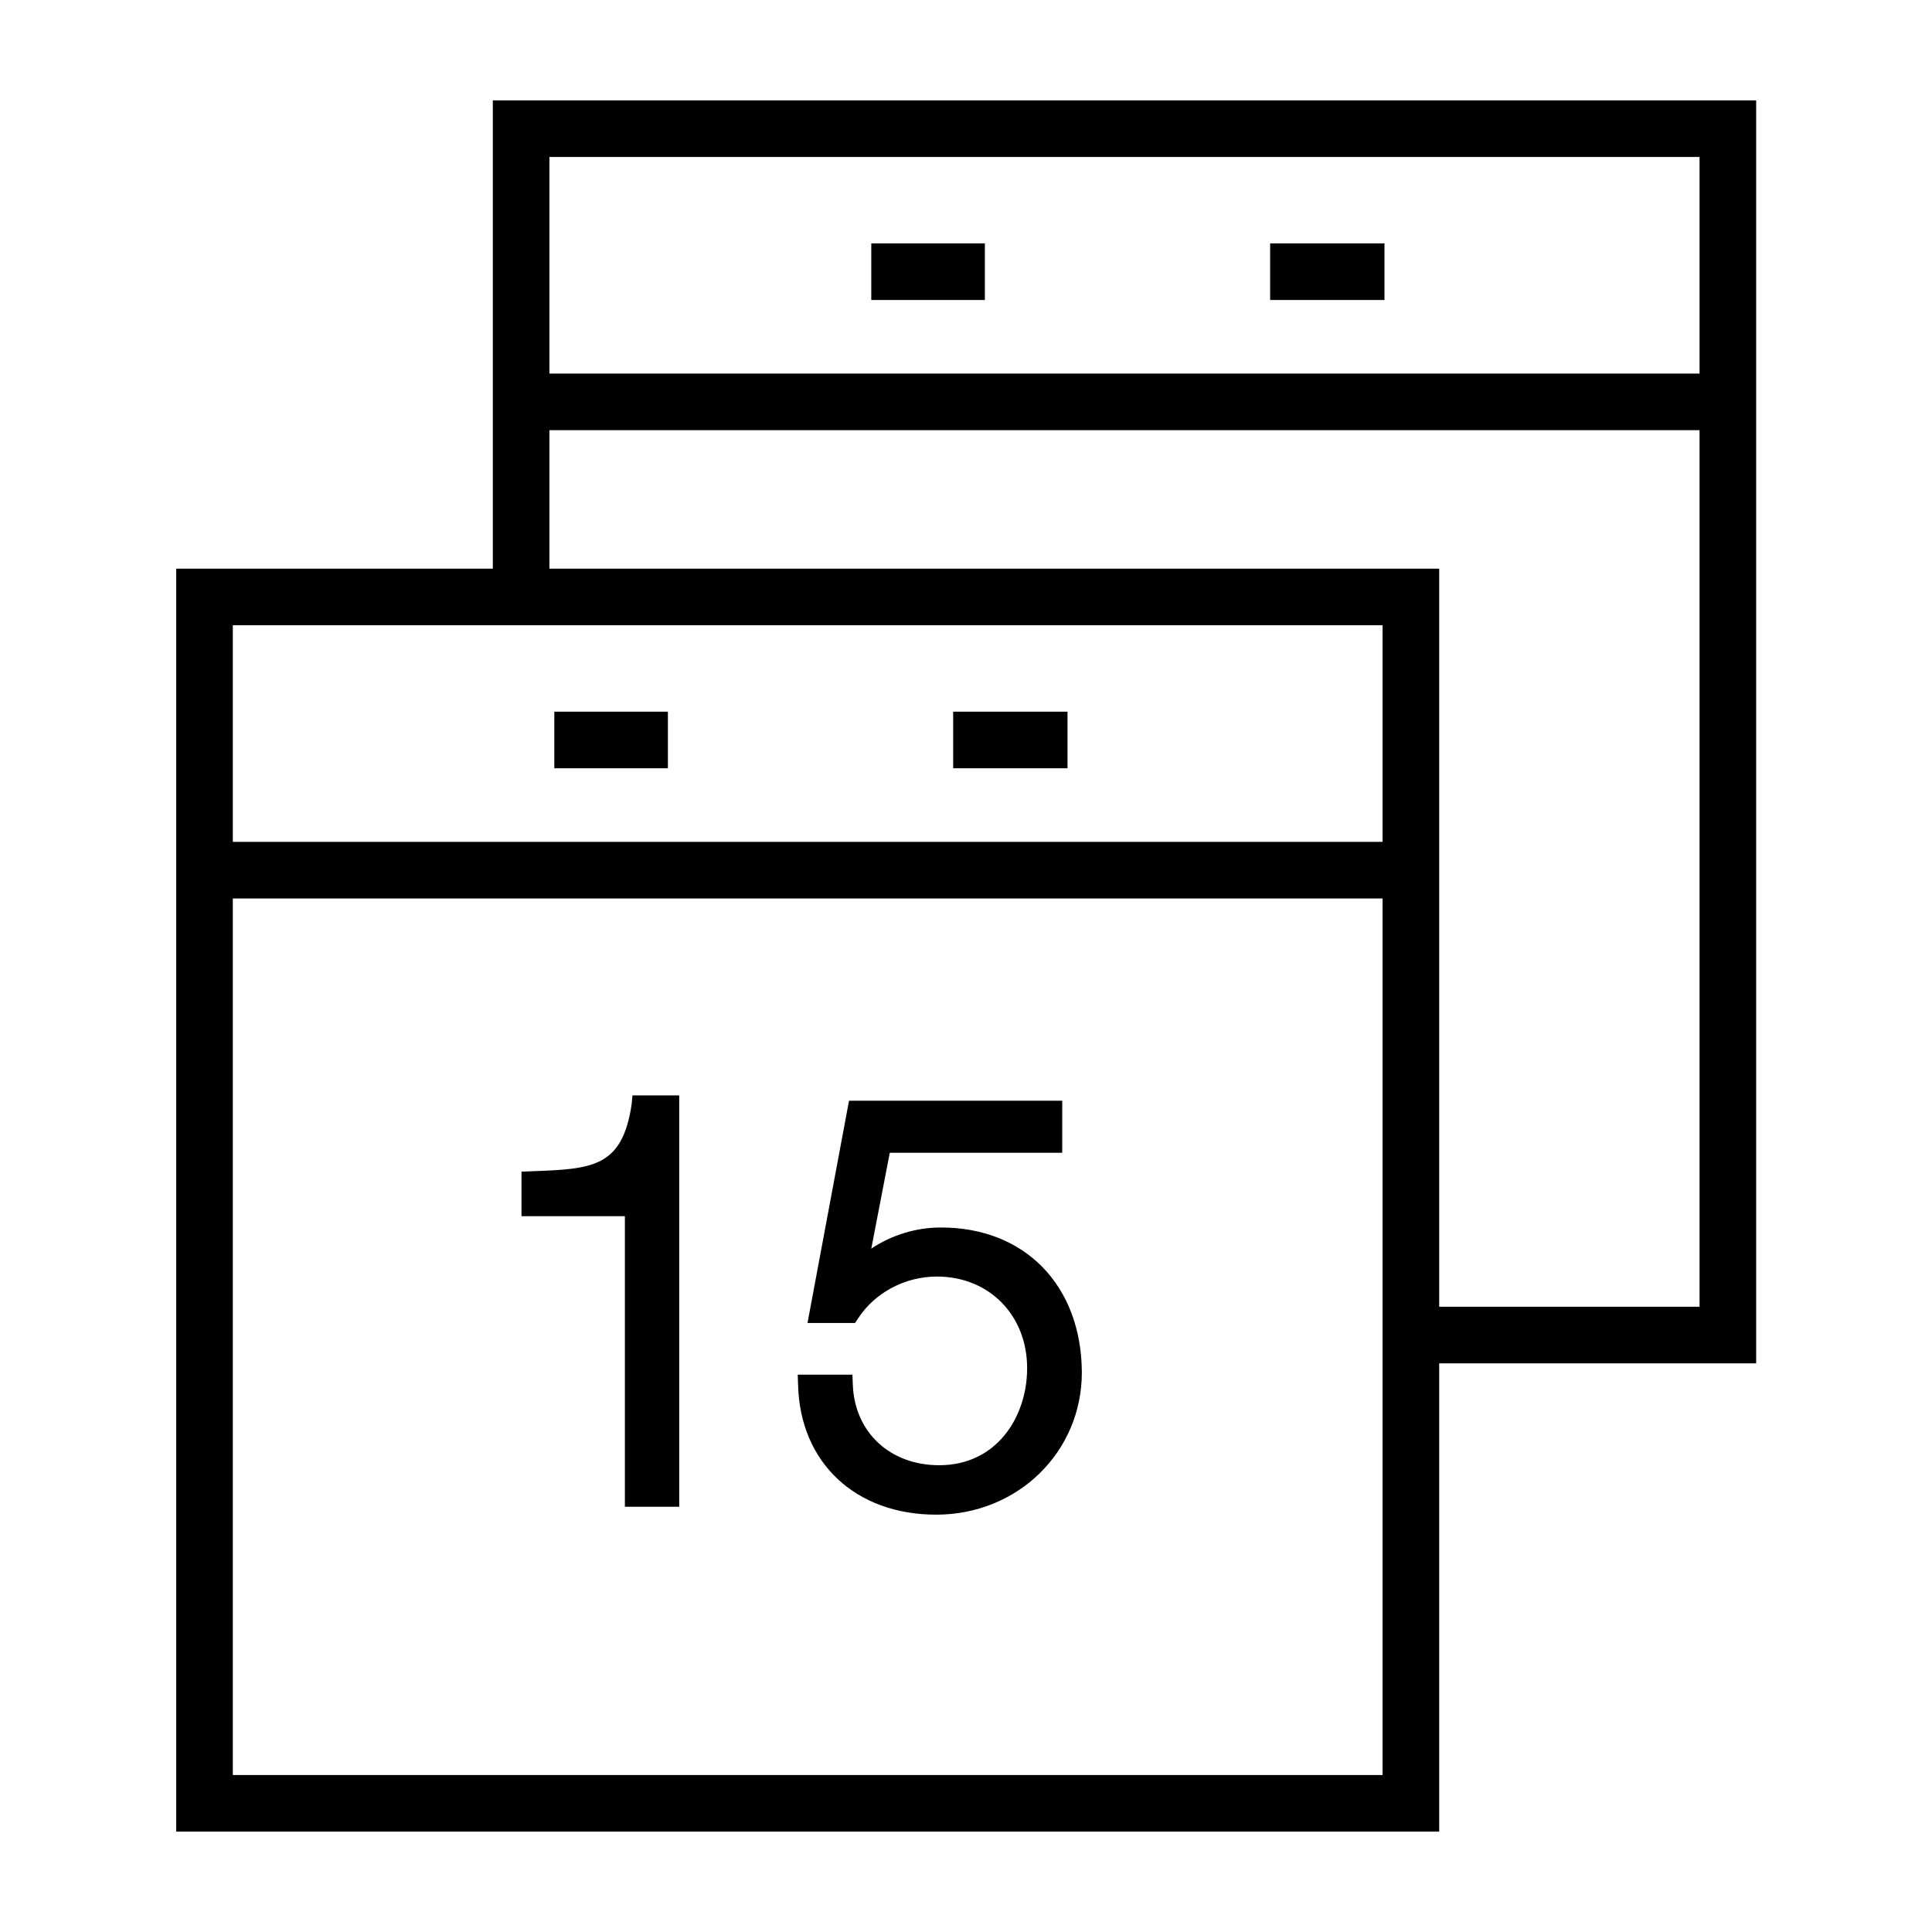 <?xml version="1.0" encoding="utf-8"?>
<!-- Generator: Adobe Illustrator 24.1.0, SVG Export Plug-In . SVG Version: 6.00 Build 0)  -->
<svg version="1.1" id="Layer_1" xmlns="http://www.w3.org/2000/svg" xmlns:xlink="http://www.w3.org/1999/xlink" x="0px" y="0px"
	 viewBox="0 0 512 512" style="enable-background:new 0 0 512 512;" xml:space="preserve">
<style type="text/css">
	.st0{fill:none;stroke:#000000;stroke-width:15;stroke-miterlimit:10;}
</style>
<g>
	<rect x="54.2" y="158.2" class="st0" width="319.7" height="319.7"/>
	<path d="M167.4,292.6c-2.5,16.9-10.5,17.2-26.7,17.8l-2.5,0.1v11.8h27.4v77H180v-109h-12.4L167.4,292.6L167.4,292.6z"/>
	<path d="M249.2,325.3c-6.5,0-13.1,2.1-18.3,5.6l4.9-25.4h45.7v-13.8H225l-11,58.9h12.6l0.8-1.2c4.4-6.8,12.4-11.1,20.9-11.1
		c13.8,0,23.9,10.2,23.9,24.3c0,12.8-8,25.7-23.3,25.7c-13.1,0-22.5-8.8-22.9-21.5l-0.1-2.5h-14.5l0.1,2.7
		c0.5,20.6,15.2,34.4,36.6,34.4c21.6,0,38.6-16.6,38.6-37.7C286.6,340.7,271.6,325.2,249.2,325.3L249.2,325.3z"/>
	<line class="st0" x1="54.2" y1="230.6" x2="373.8" y2="230.6"/>
	<polyline class="st0" points="138.1,158.2 138.1,34.1 457.9,34.1 457.9,353.8 373.8,353.8 	"/>
	<line class="st0" x1="138.1" y1="106.5" x2="457.8" y2="106.5"/>
	<g>
		<line class="st0" x1="146.9" y1="196.1" x2="177" y2="196.1"/>
		<line class="st0" x1="252.6" y1="196.1" x2="282.9" y2="196.1"/>
	</g>
	<g>
		<line class="st0" x1="230.9" y1="72" x2="261" y2="72"/>
		<line class="st0" x1="336.6" y1="72" x2="366.9" y2="72"/>
	</g>
</g>
</svg>
